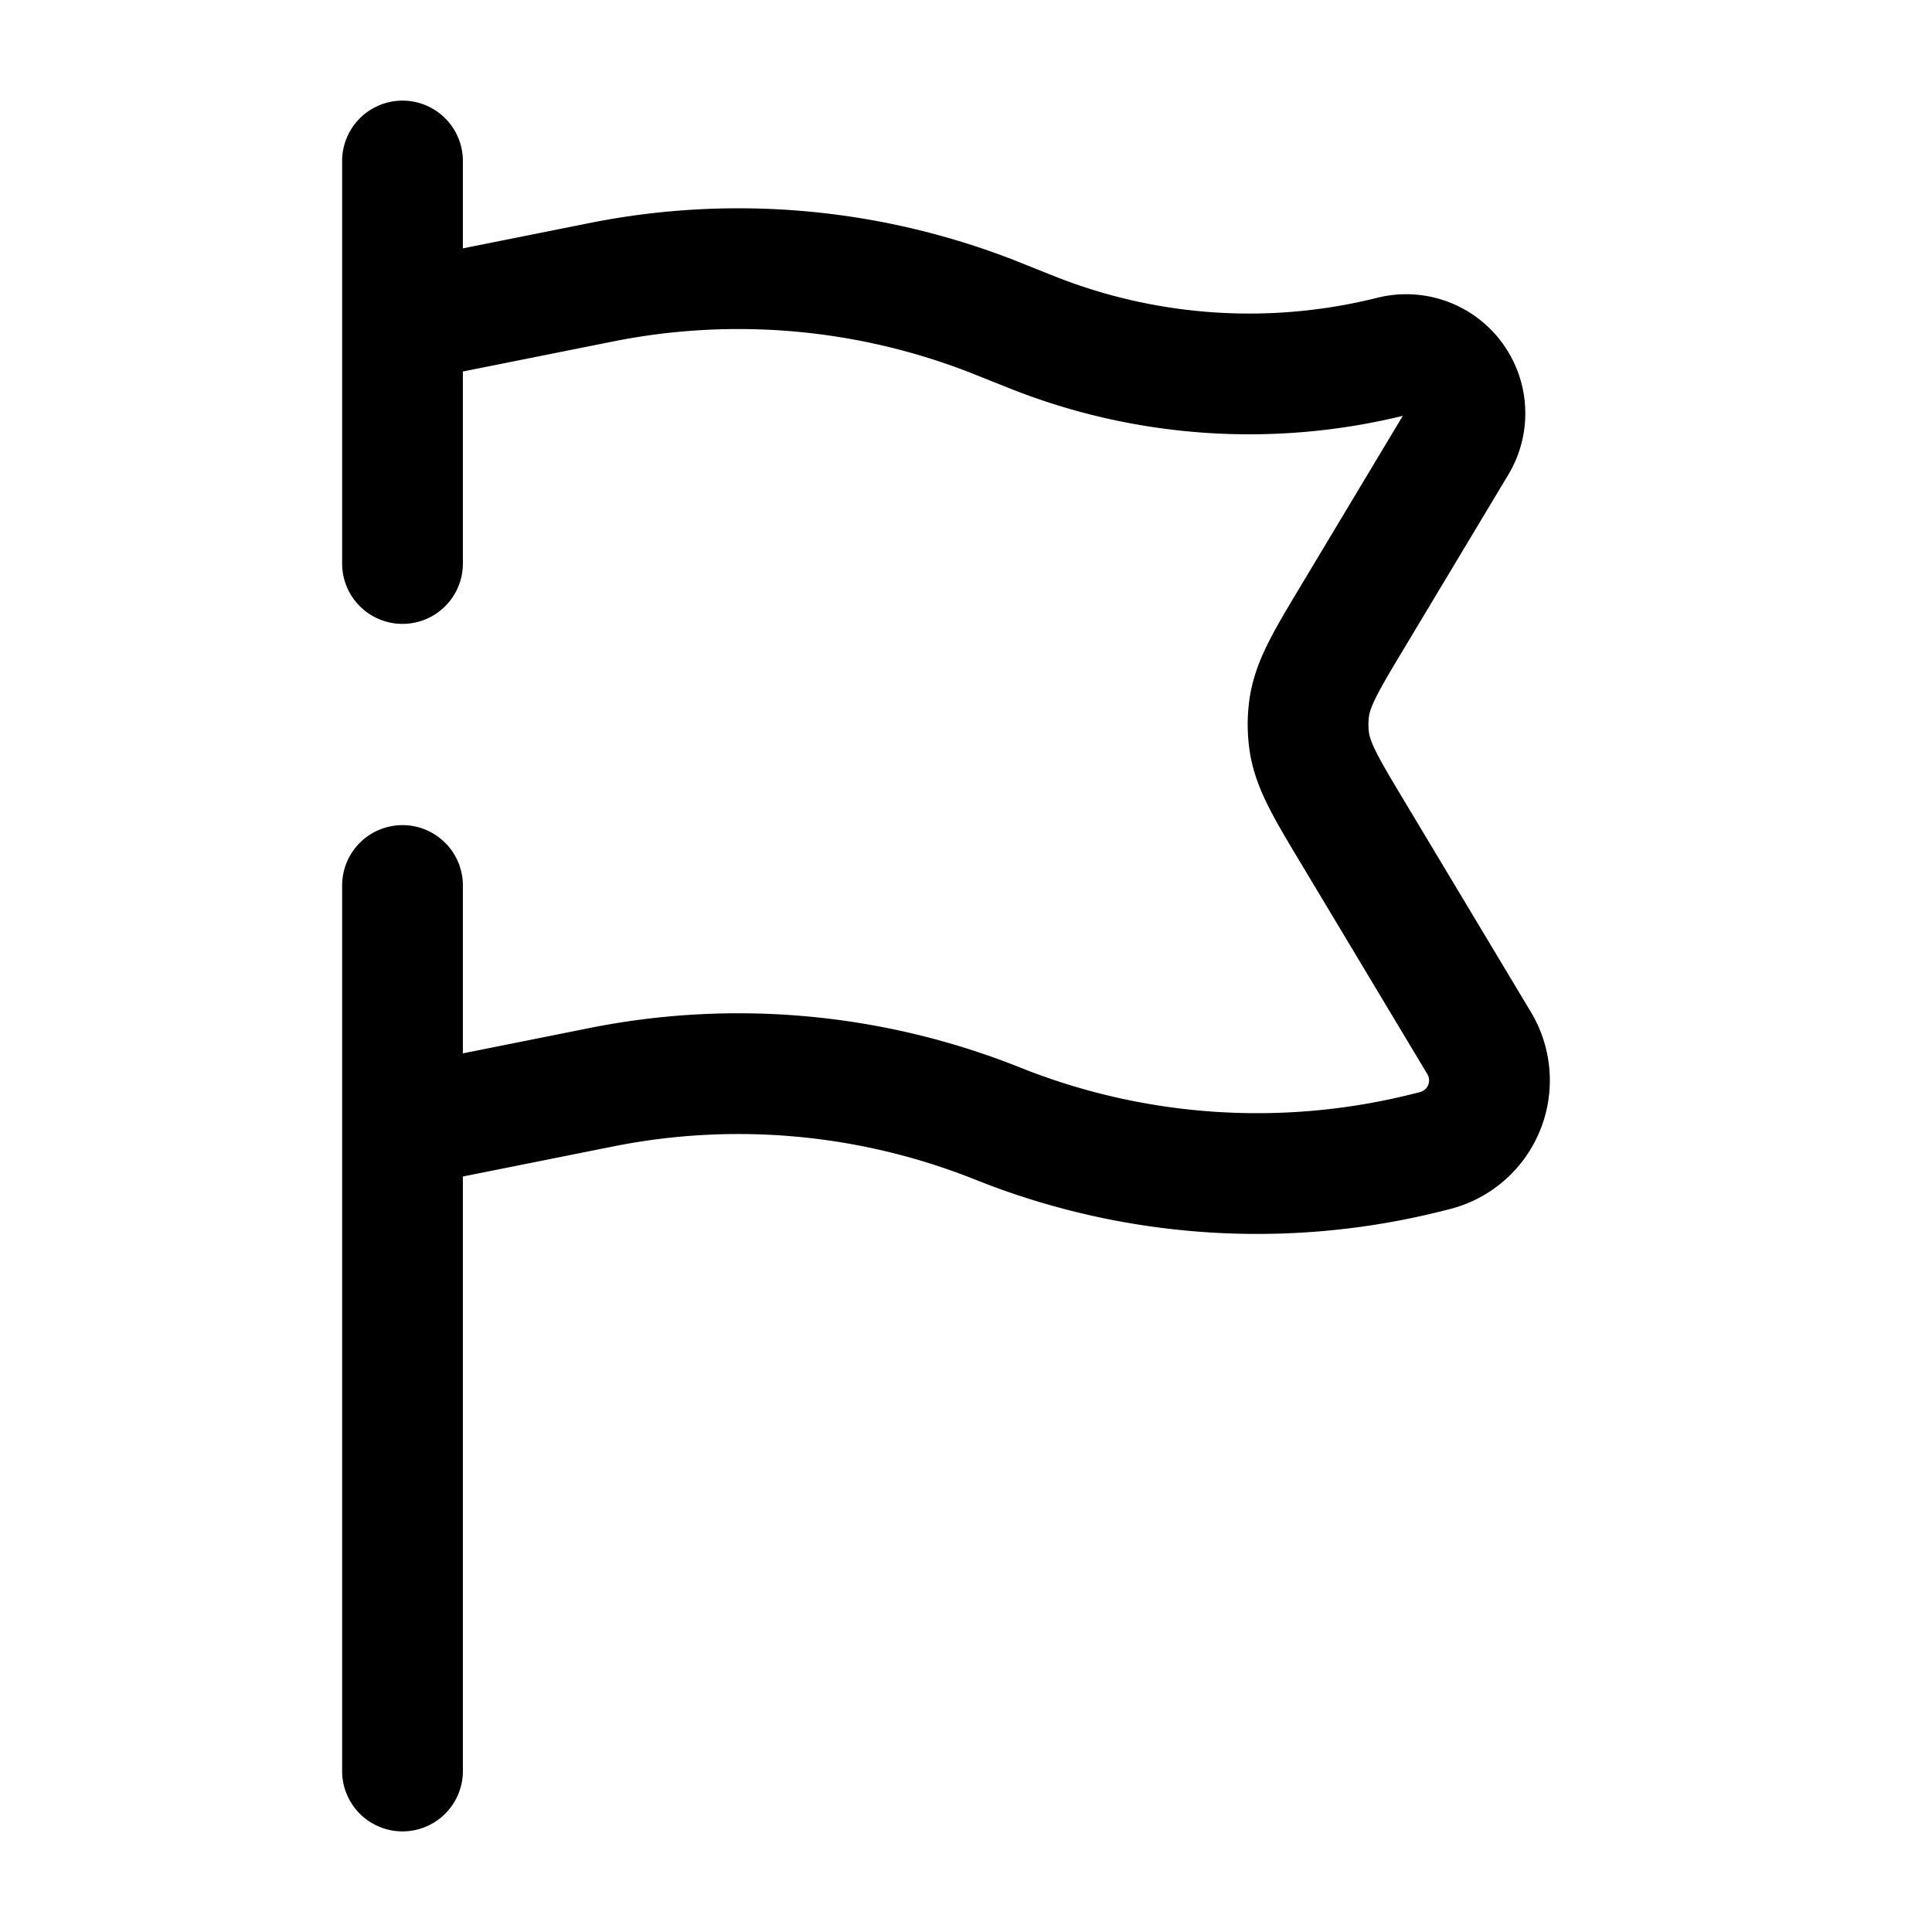<svg viewBox="0 0 24 24"><path fill="none" stroke="currentColor" stroke-linecap="round" stroke-width="1.5" d="M5 22v-8m0 0l2.47-.494a8.676 8.676 0 0 1 4.925.452a8.677 8.677 0 0 0 5.327.361l.1-.025a.9.9 0 0 0 .553-1.335l-1.56-2.601c-.342-.57-.513-.854-.553-1.163a1.508 1.508 0 0 1 0-.39c.04-.309.211-.594.553-1.163l1.278-2.13a.73.73 0 0 0-.803-1.085a7.3 7.3 0 0 1-4.482-.304l-.413-.165a8.677 8.677 0 0 0-4.924-.452L5 4m0 10v-3m0-7V2m0 2v3"/></svg>
